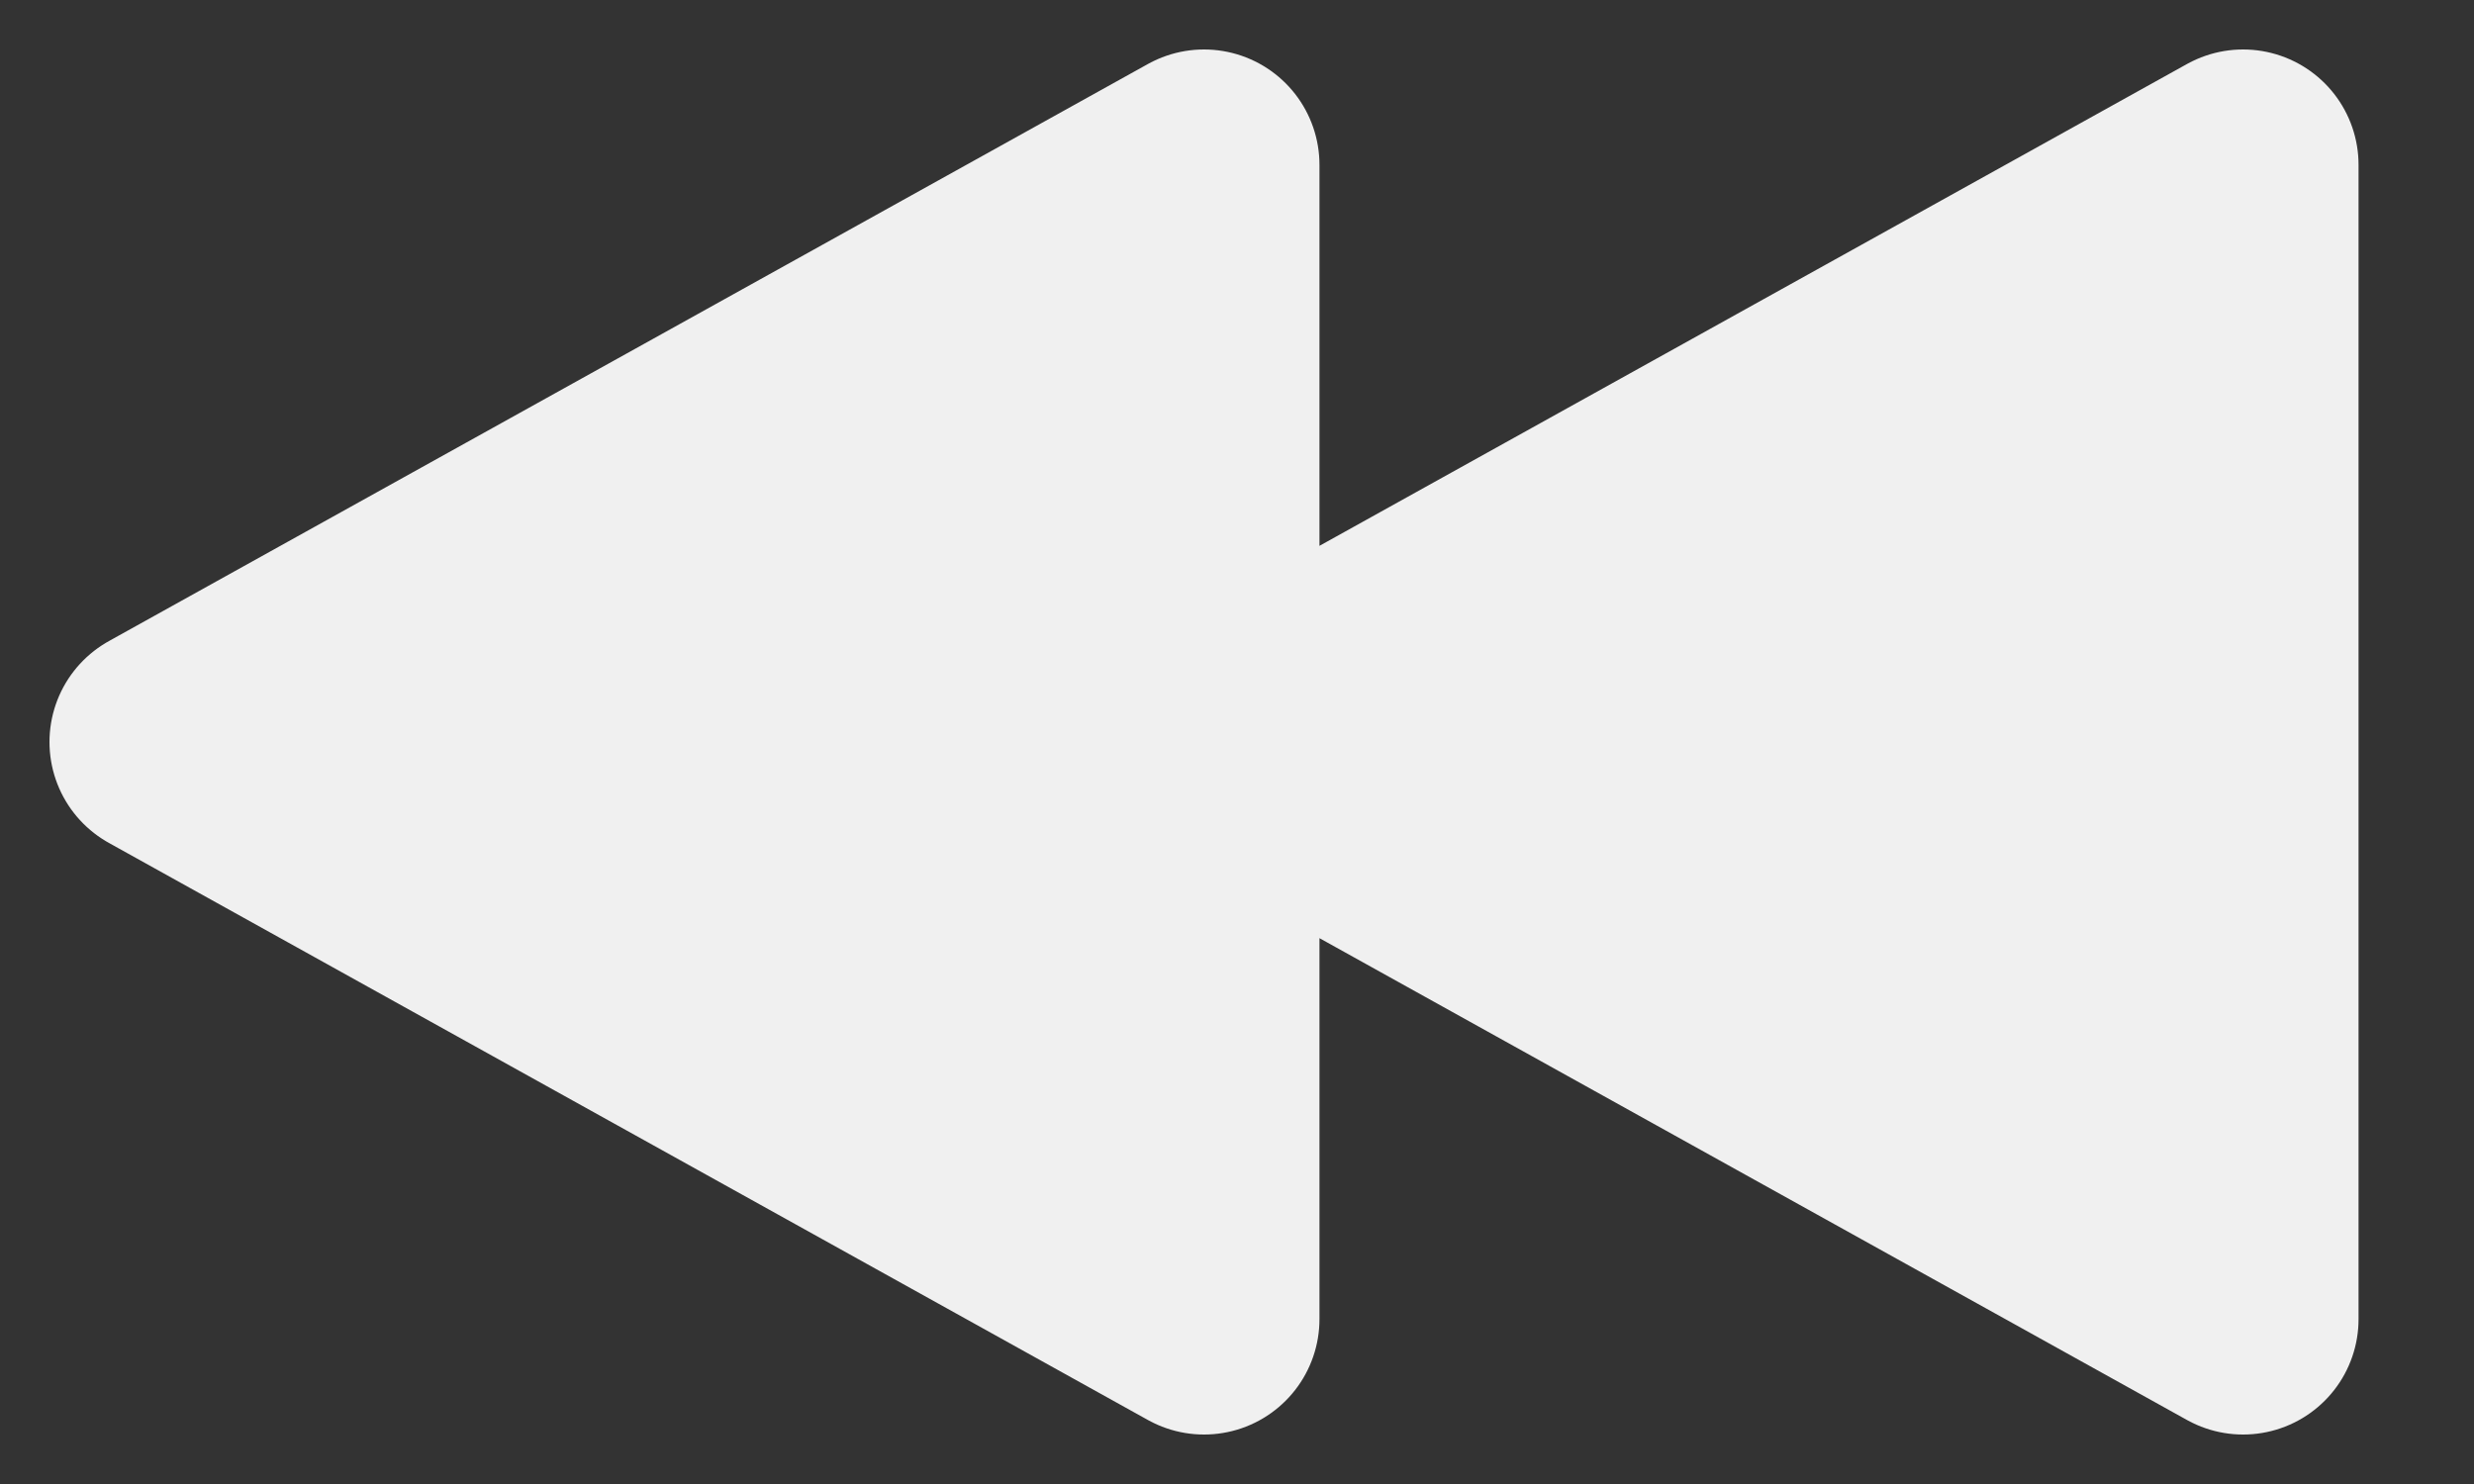 <svg width="15" height="9" viewBox="0 0 15 9" fill="none" xmlns="http://www.w3.org/2000/svg">
<rect x="0" y="0" width="15" height="9" fill="#333333" stroke="none"/>
<path d="M7.3 4.5V1L1 4.5L7.3 8V4.5L13.6 8V1L7.3 4.5Z" fill="#F0F0F0"/>
<path d="M7.3 4.5V1L1 4.5L7.3 8V4.5ZM7.3 4.5L13.6 8V1L7.3 4.5Z" stroke="#F0F0F0" stroke-width="1.4" stroke-linecap="round" stroke-linejoin="round"/>
</svg>
